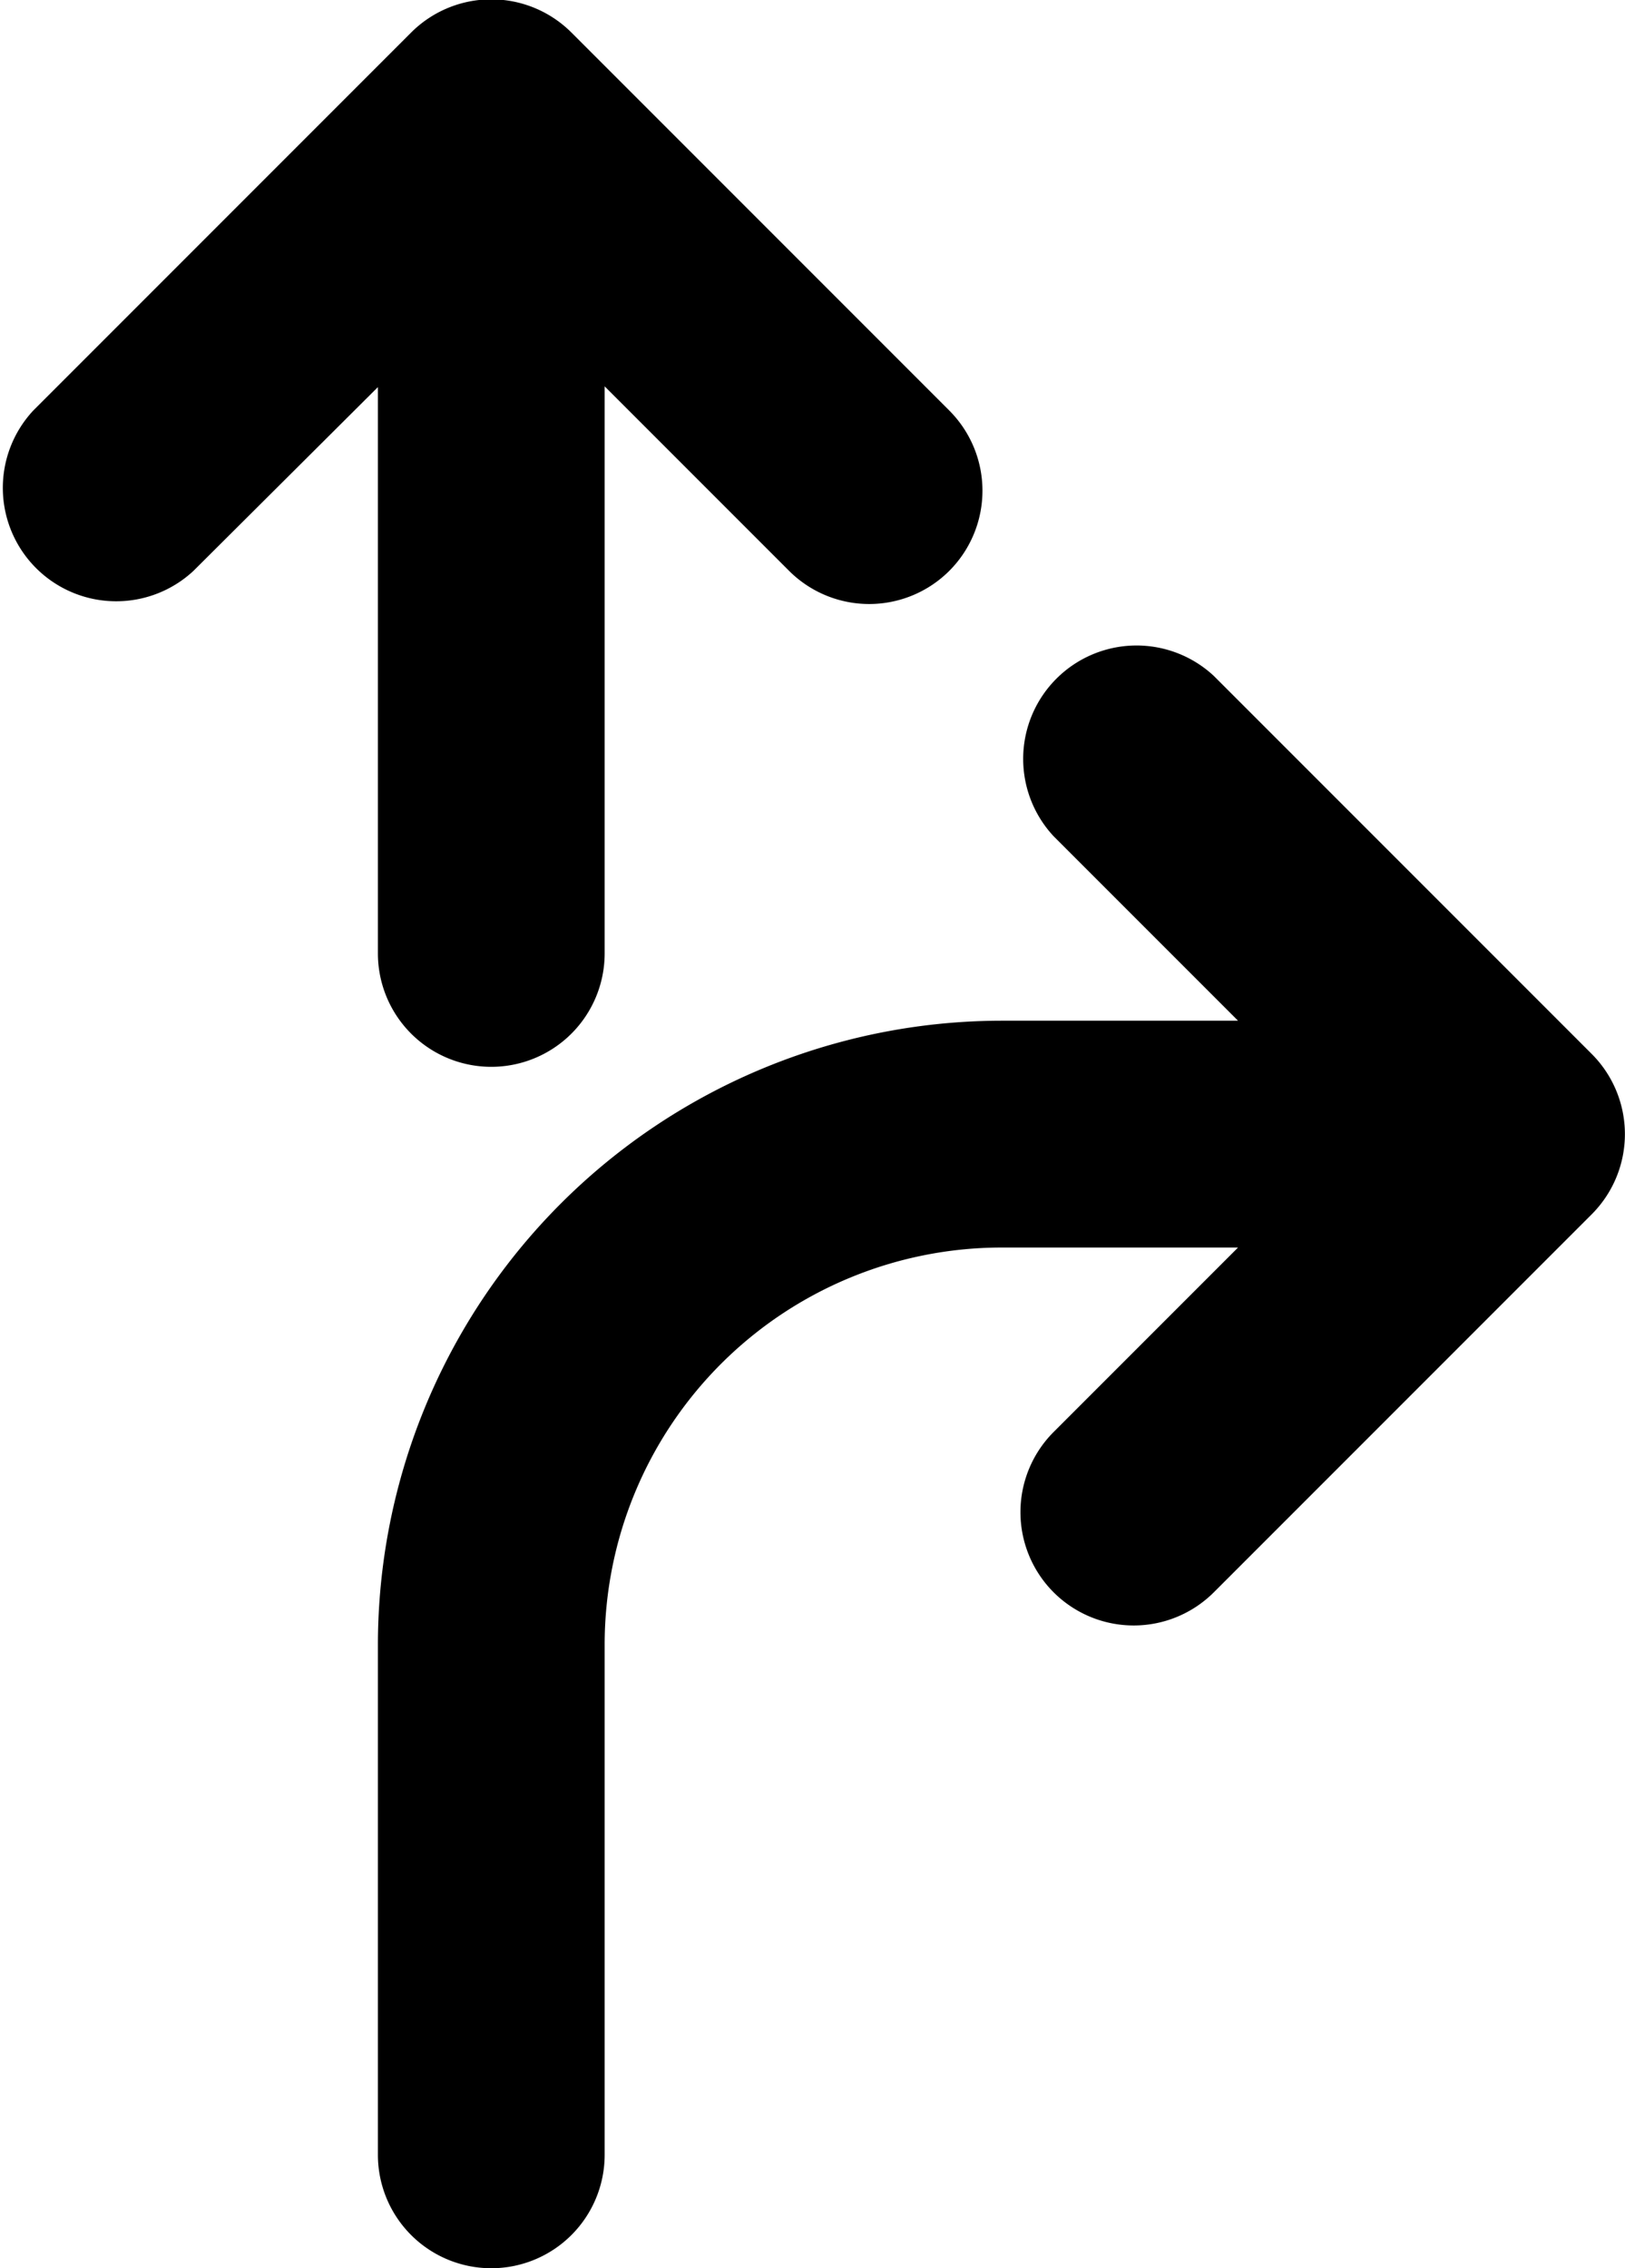 <svg xmlns="http://www.w3.org/2000/svg" viewBox="0 0 43 60"><title>directions</title><g id="Layer_2" data-name="Layer 2"><g id="Layer_1-2" data-name="Layer 1"><g id="directions"><path d="M42.12,27.88l-10-10a3,3,0,0,0-4.24,4.24L32.76,27H26.5A16.52,16.52,0,0,0,10,43.5V57a3,3,0,0,0,6,0V43.5A10.51,10.51,0,0,1,26.5,33h6.26l-4.88,4.88a3,3,0,0,0,0,4.24,3,3,0,0,0,4.24,0l10-10A3,3,0,0,0,42.12,27.88Z"/><path d="M10,25.22a3,3,0,0,0,6,0v-15l4.88,4.88a3,3,0,0,0,4.24,0,3,3,0,0,0,0-4.24l-10-10a3,3,0,0,0-4.24,0l-10,10a3,3,0,0,0,4.24,4.24L10,10.24Z"/></g></g></g></svg>